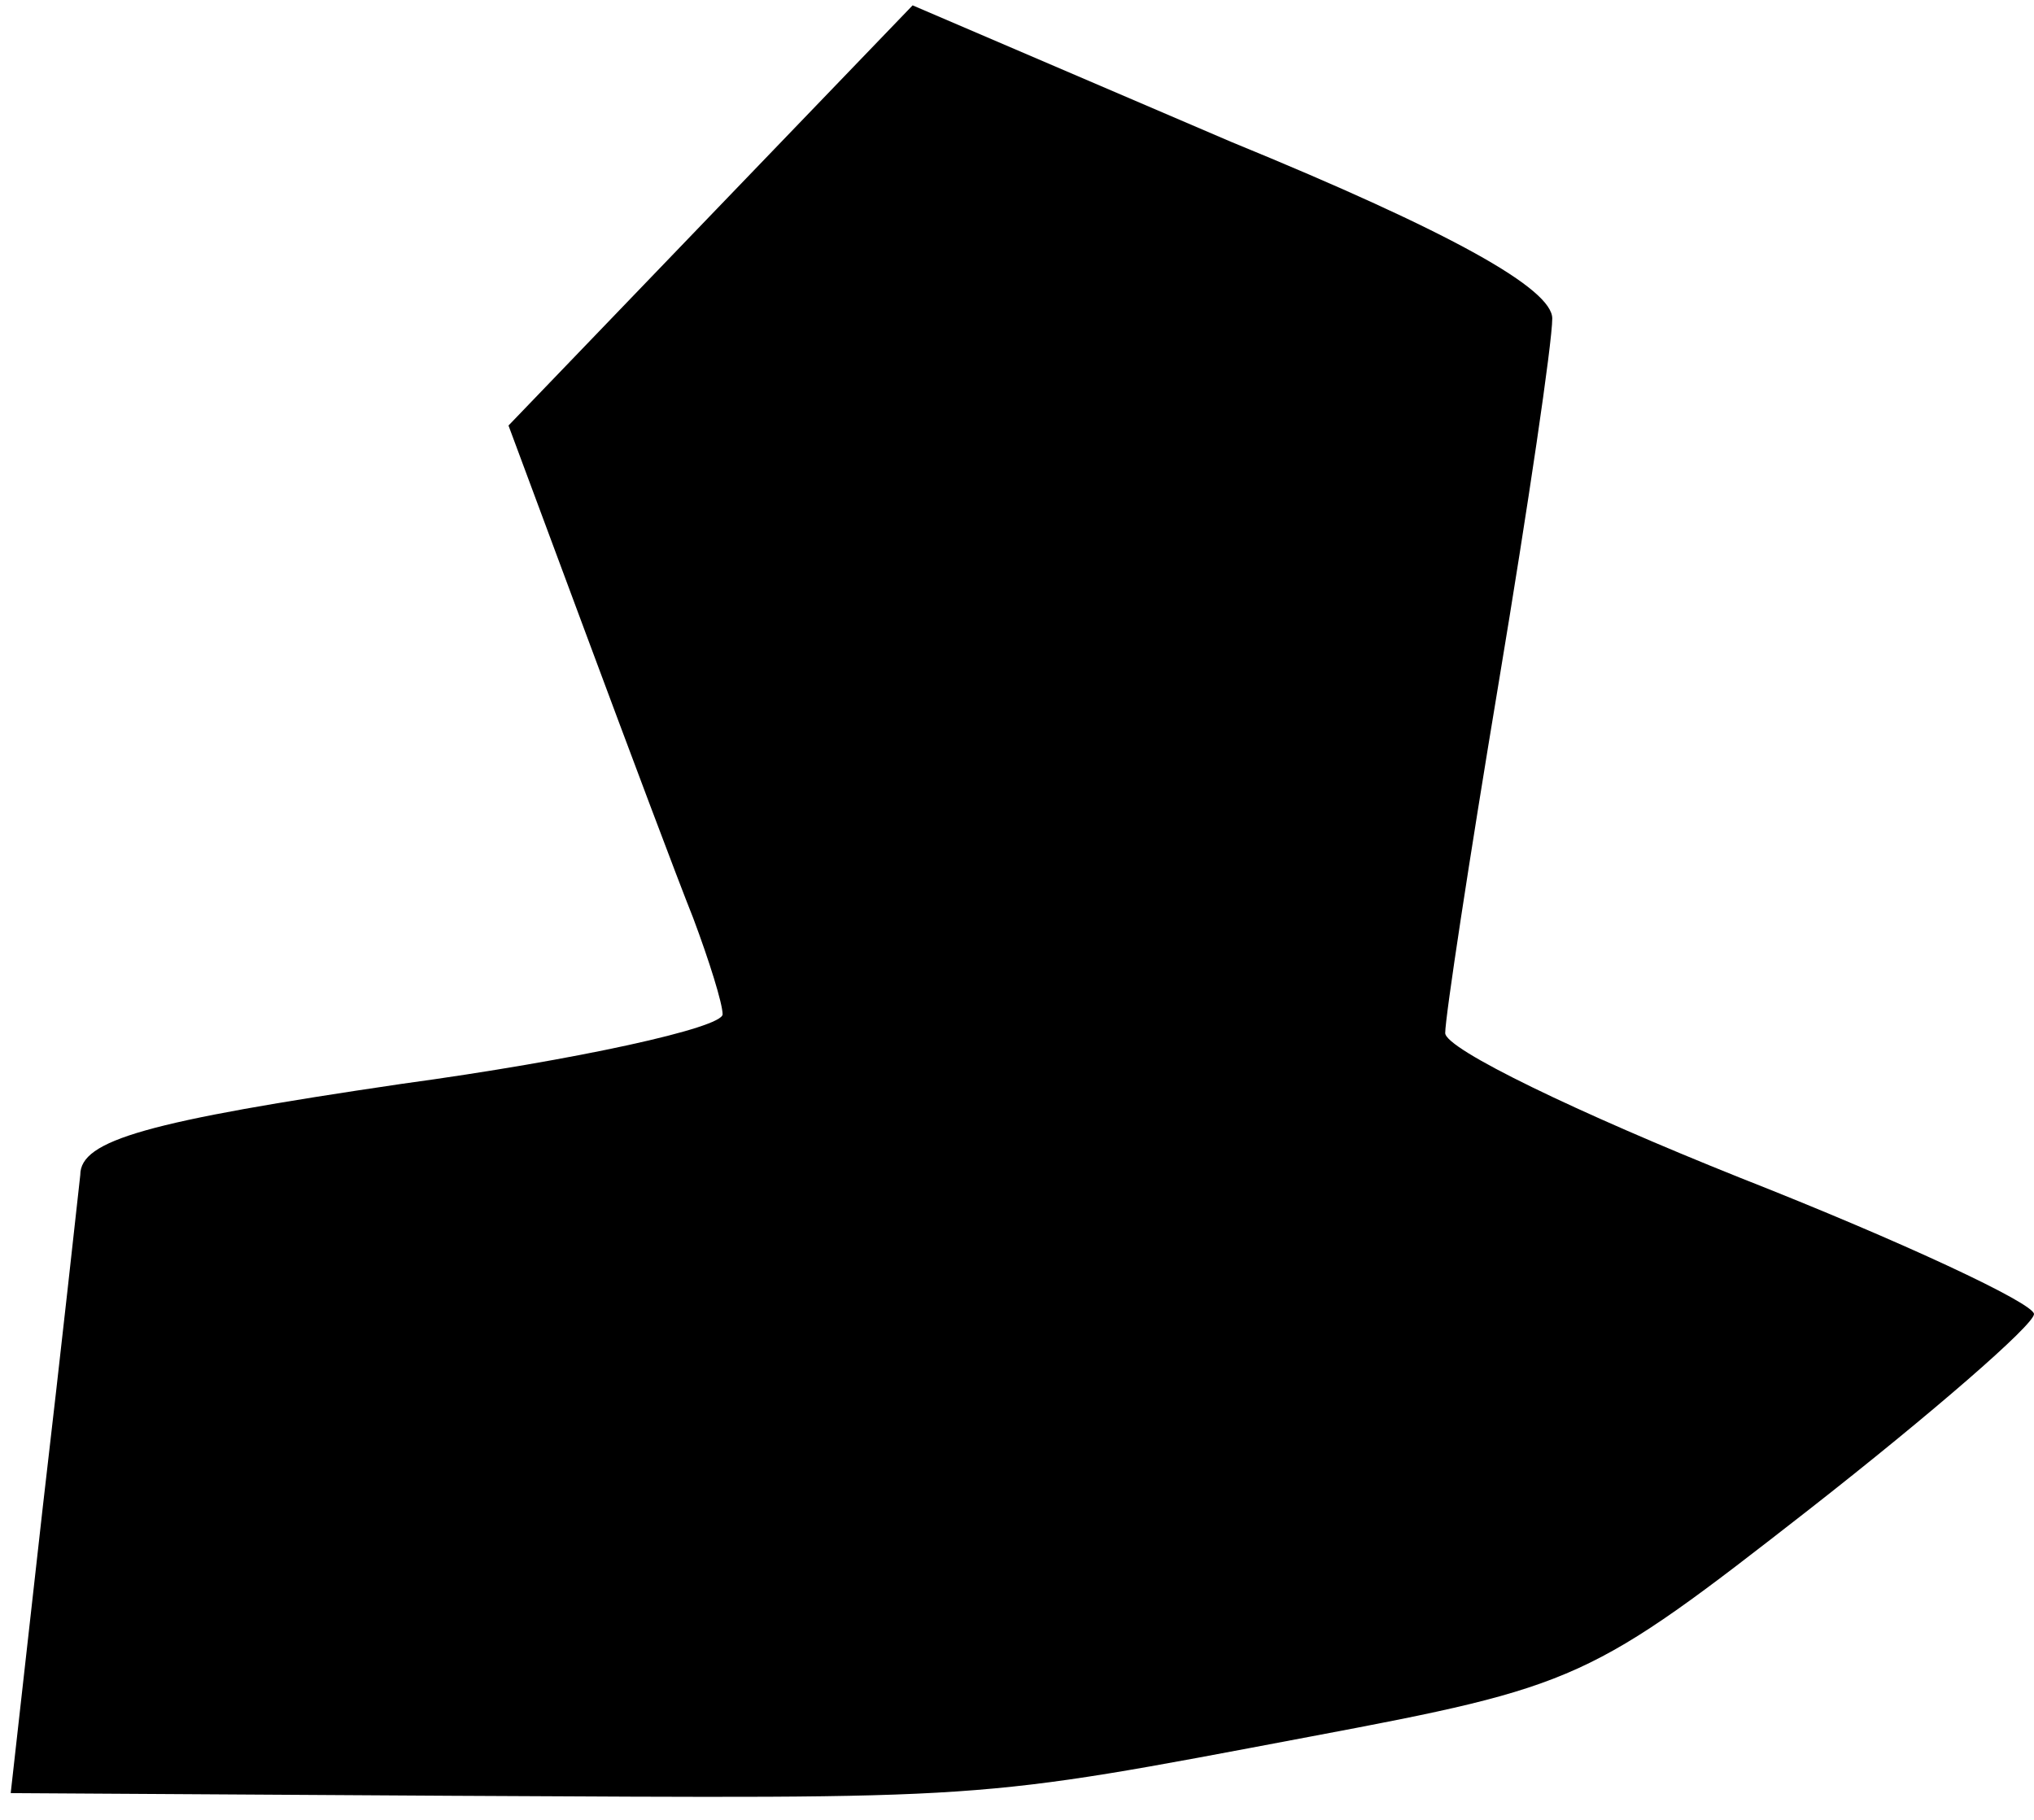 <?xml version="1.0" standalone="no"?>
<!DOCTYPE svg PUBLIC "-//W3C//DTD SVG 20010904//EN"
 "http://www.w3.org/TR/2001/REC-SVG-20010904/DTD/svg10.dtd">
<svg version="1.0" xmlns="http://www.w3.org/2000/svg"
 width="76pt" height="68pt" viewBox="0 0 76 68"
 preserveAspectRatio="xMidYMid meet">
<g transform="translate(0,68) scale(0.1,-0.1)"
fill="#000000" stroke="none">
<path fill="#000000" stroke="none" d="M265 599 l-75 -78 29 -78 c16 -43 34
-91 40 -106 6 -16 11 -32 11 -36 0 -5 -54 -17 -120 -26 -95 -14 -120 -21 -120
-34 -1 -9 -7 -64 -14 -124 l-12 -107 165 -1 c203 -1 193 -2 320 22 101 19 105
21 187 85 46 36 84 69 84 73 0 4 -49 27 -110 51 -60 24 -110 48 -110 54 0 6 9
65 20 131 11 66 20 127 20 136 0 11 -37 32 -120 66 l-119 51 -76 -79z"/>
</g>
</svg>
